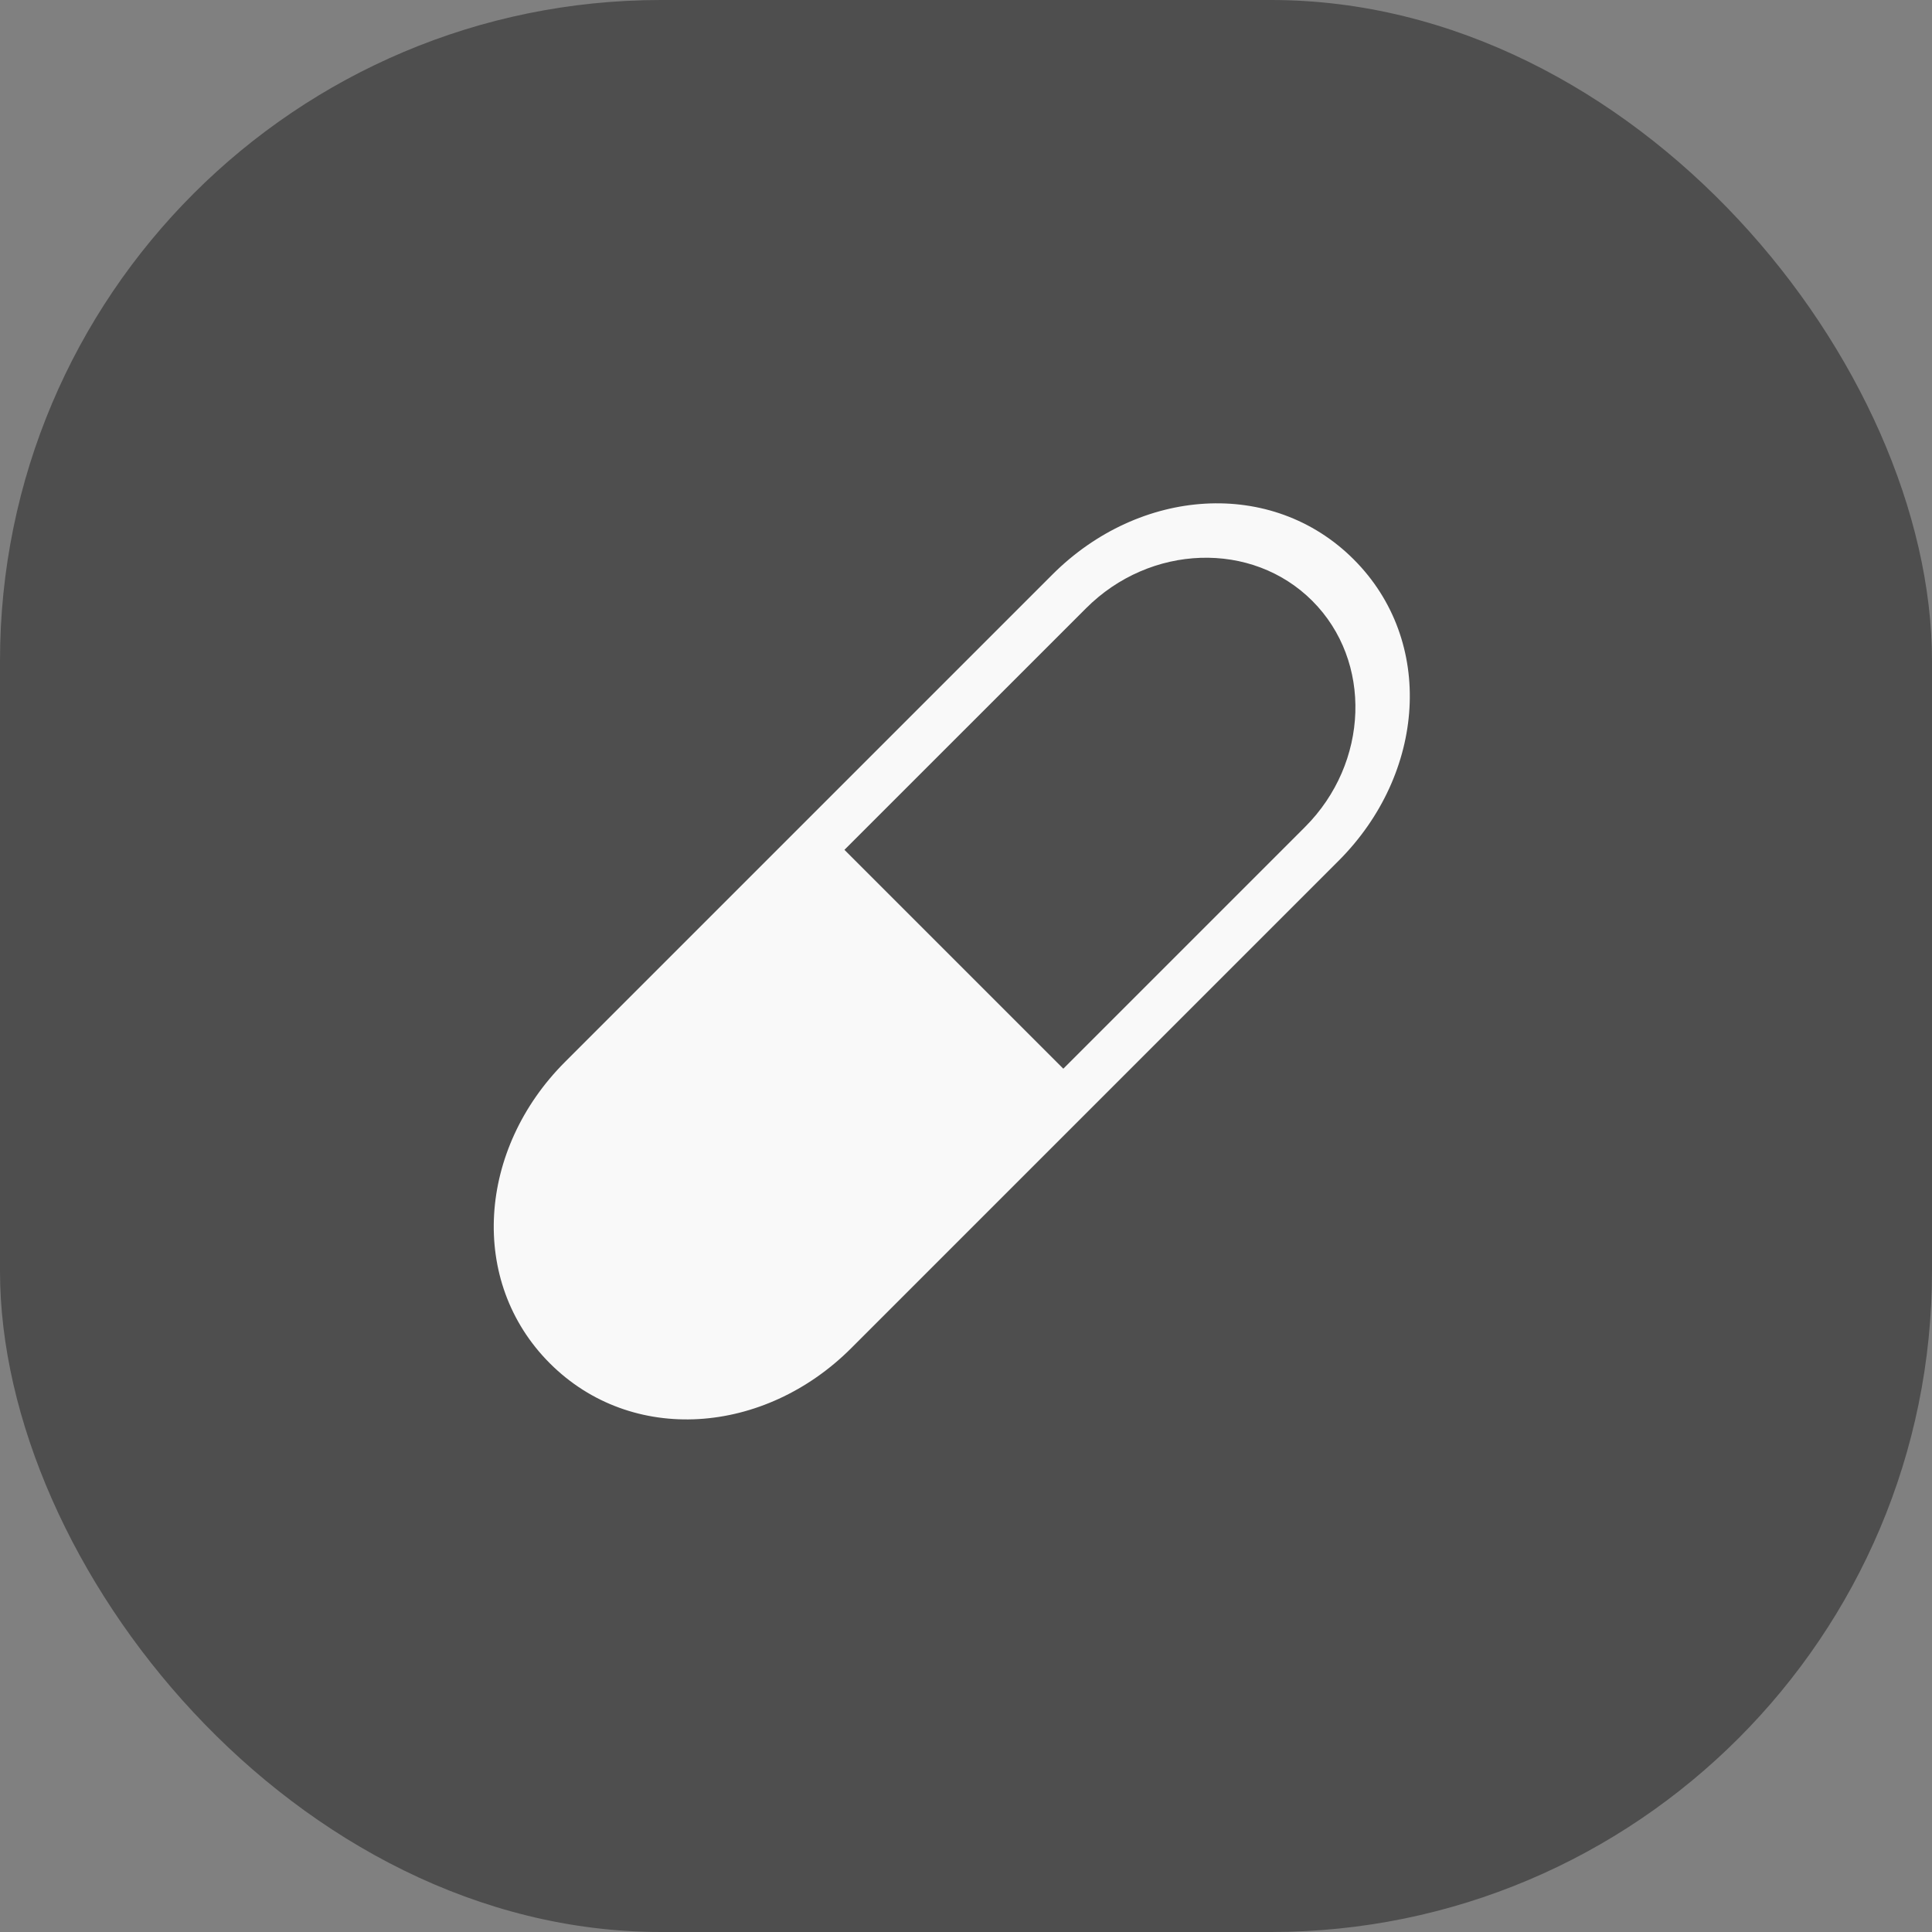 <svg width="38" height="38" viewBox="0 0 38 38" fill="none" xmlns="http://www.w3.org/2000/svg">
<rect x="0" y="0" width="38" height="38" fill="#808080" stroke="none"/>
<rect width="38" height="38" rx="13" fill="#4E4E4E"/>
<path d="M20.7 11.3L11.113 20.887C9.401 22.599 9.205 25.205 10.815 26.815C12.424 28.424 15.03 28.229 16.742 26.517L26.329 16.93C28.04 15.218 28.235 12.612 26.626 11.003C25.017 9.394 22.411 9.589 20.7 11.3ZM25.667 16.267L20.914 21.02L16.609 16.715L21.363 11.962C22.625 10.7 24.624 10.631 25.811 11.818C26.998 13.005 26.93 15.004 25.667 16.267Z" fill="#F9F9F9"/>
</svg>

